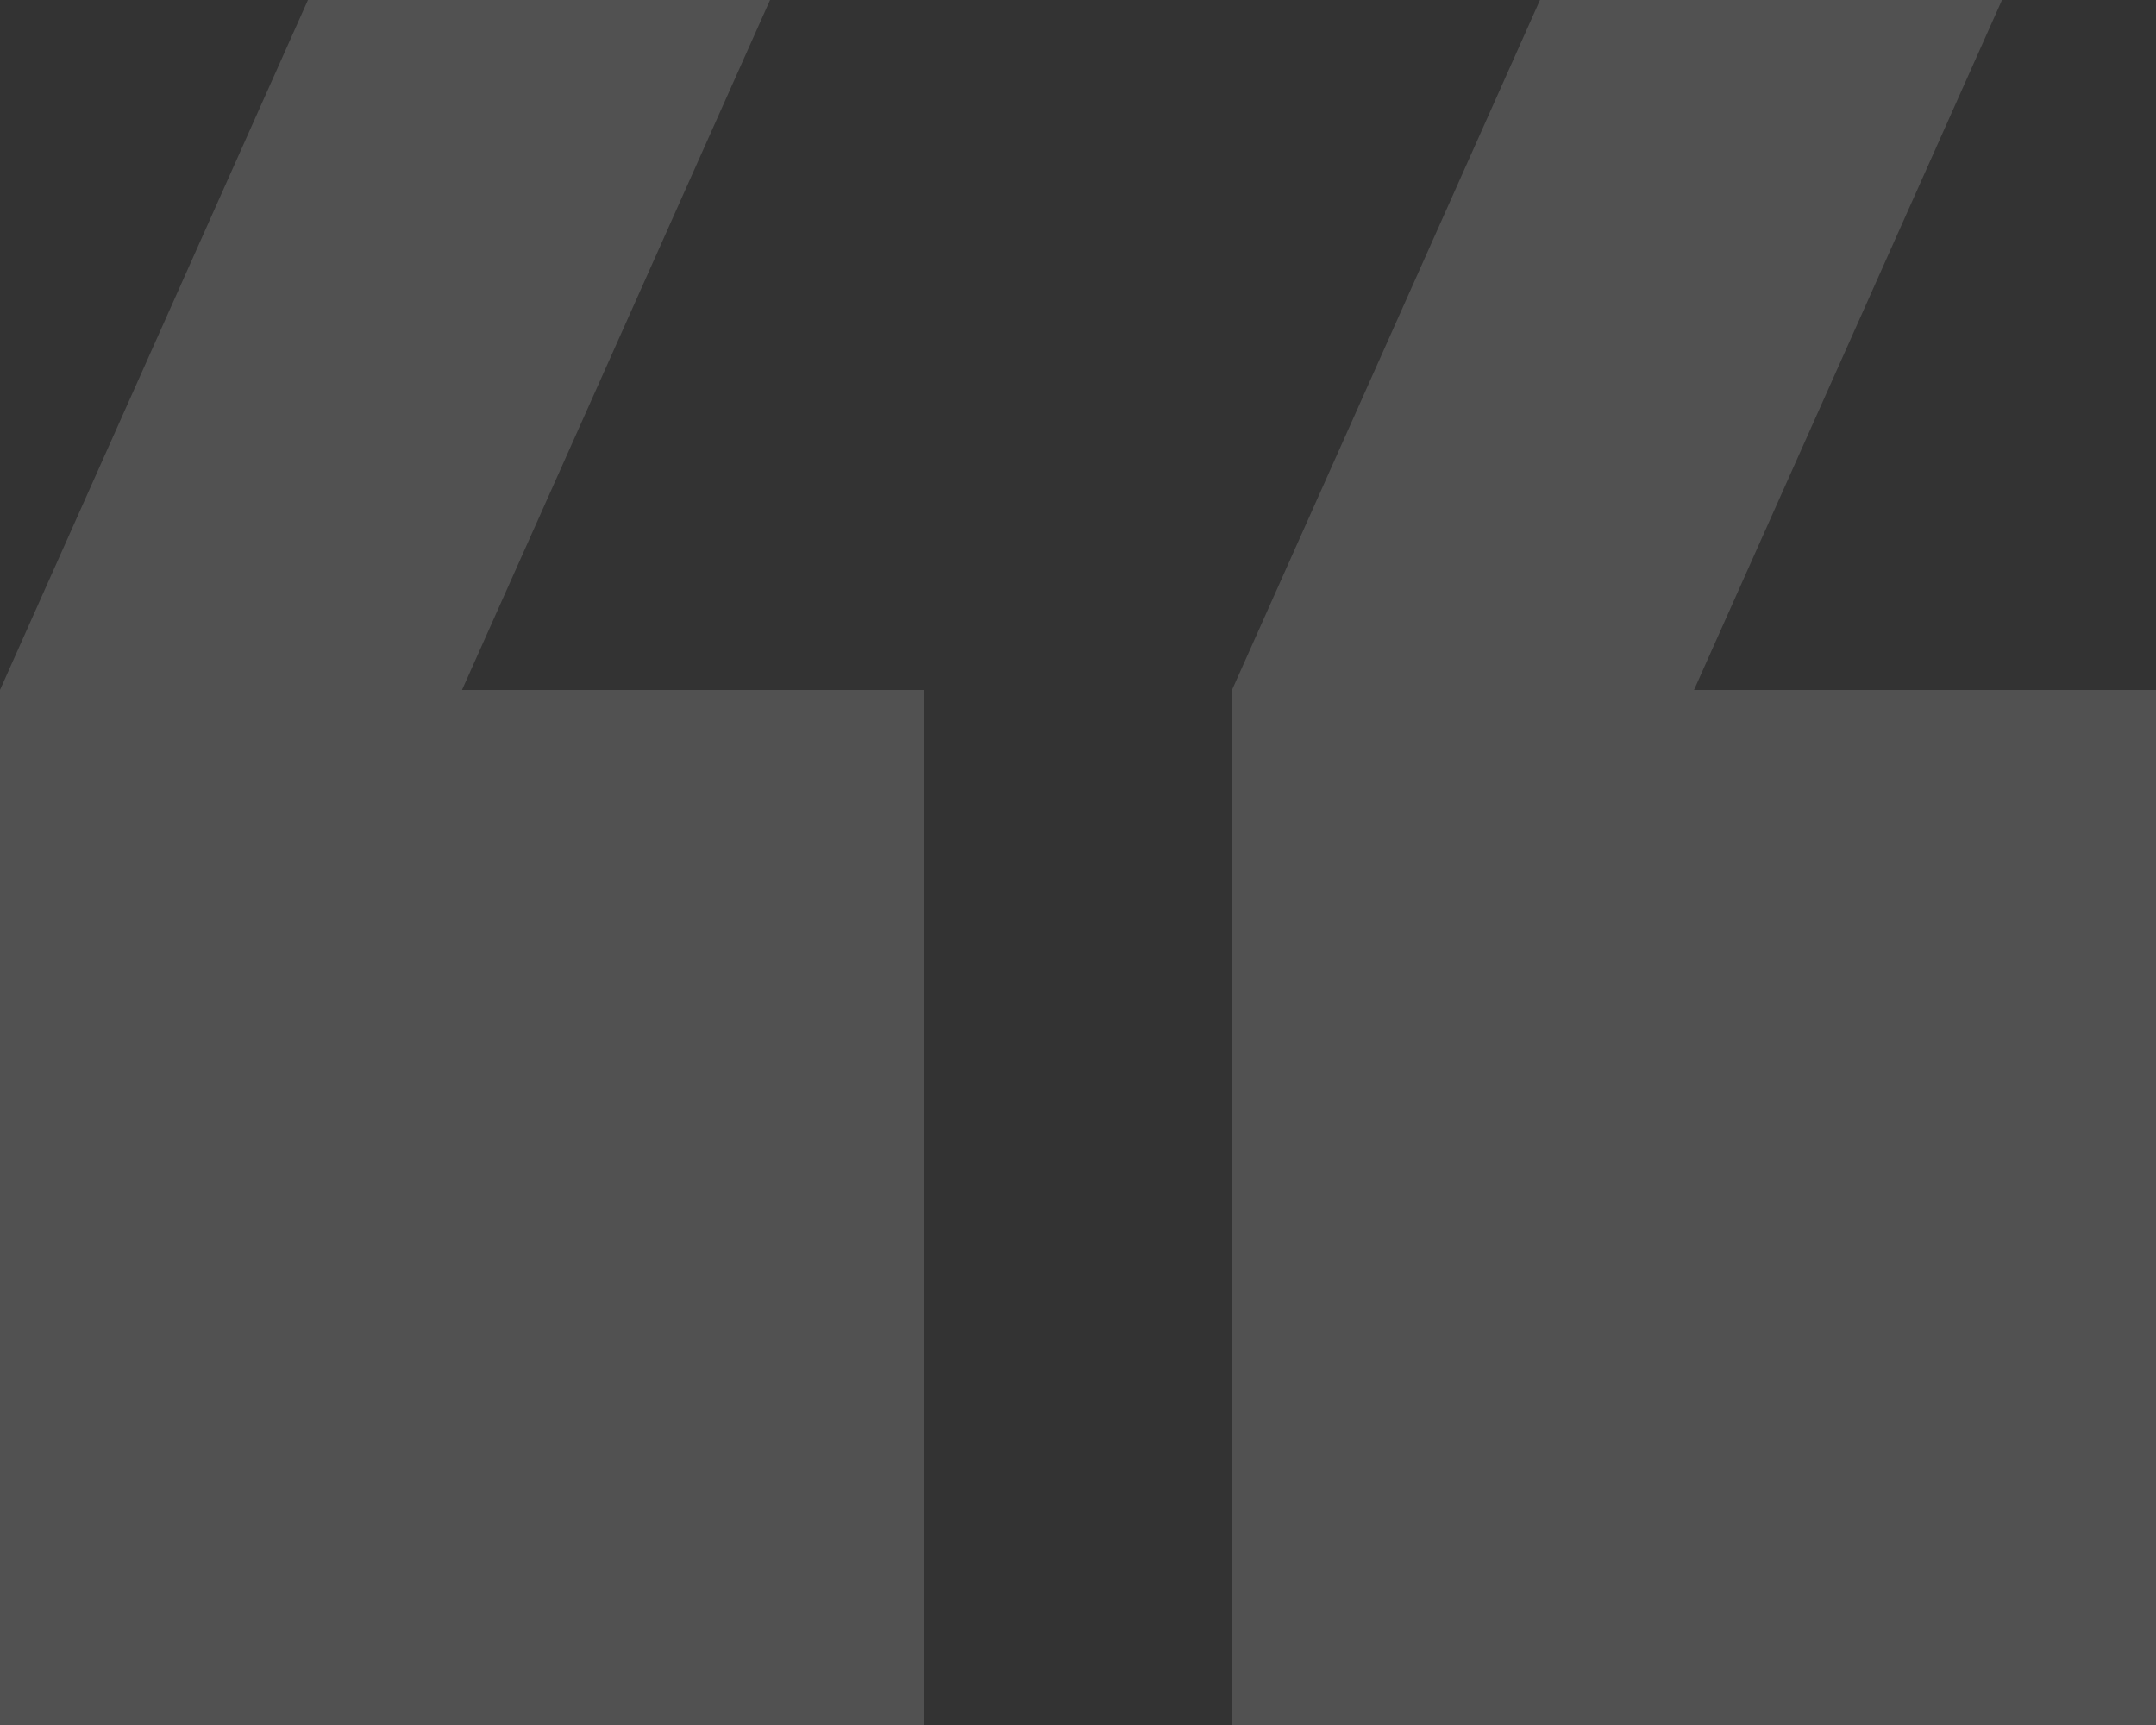 <svg width="60" height="48" fill="none" xmlns="http://www.w3.org/2000/svg"><rect width="100%" height="100%" fill="#333333" stroke="none"/><path d="M55.714 0H42.857l-8.571 19.2V48H60V19.2H47.143L55.714 0zM21.43 0H8.57L0 19.2V48h25.714V19.2H12.857L21.43 0z" fill="#ffffff" fill-opacity="0.15"/></svg>